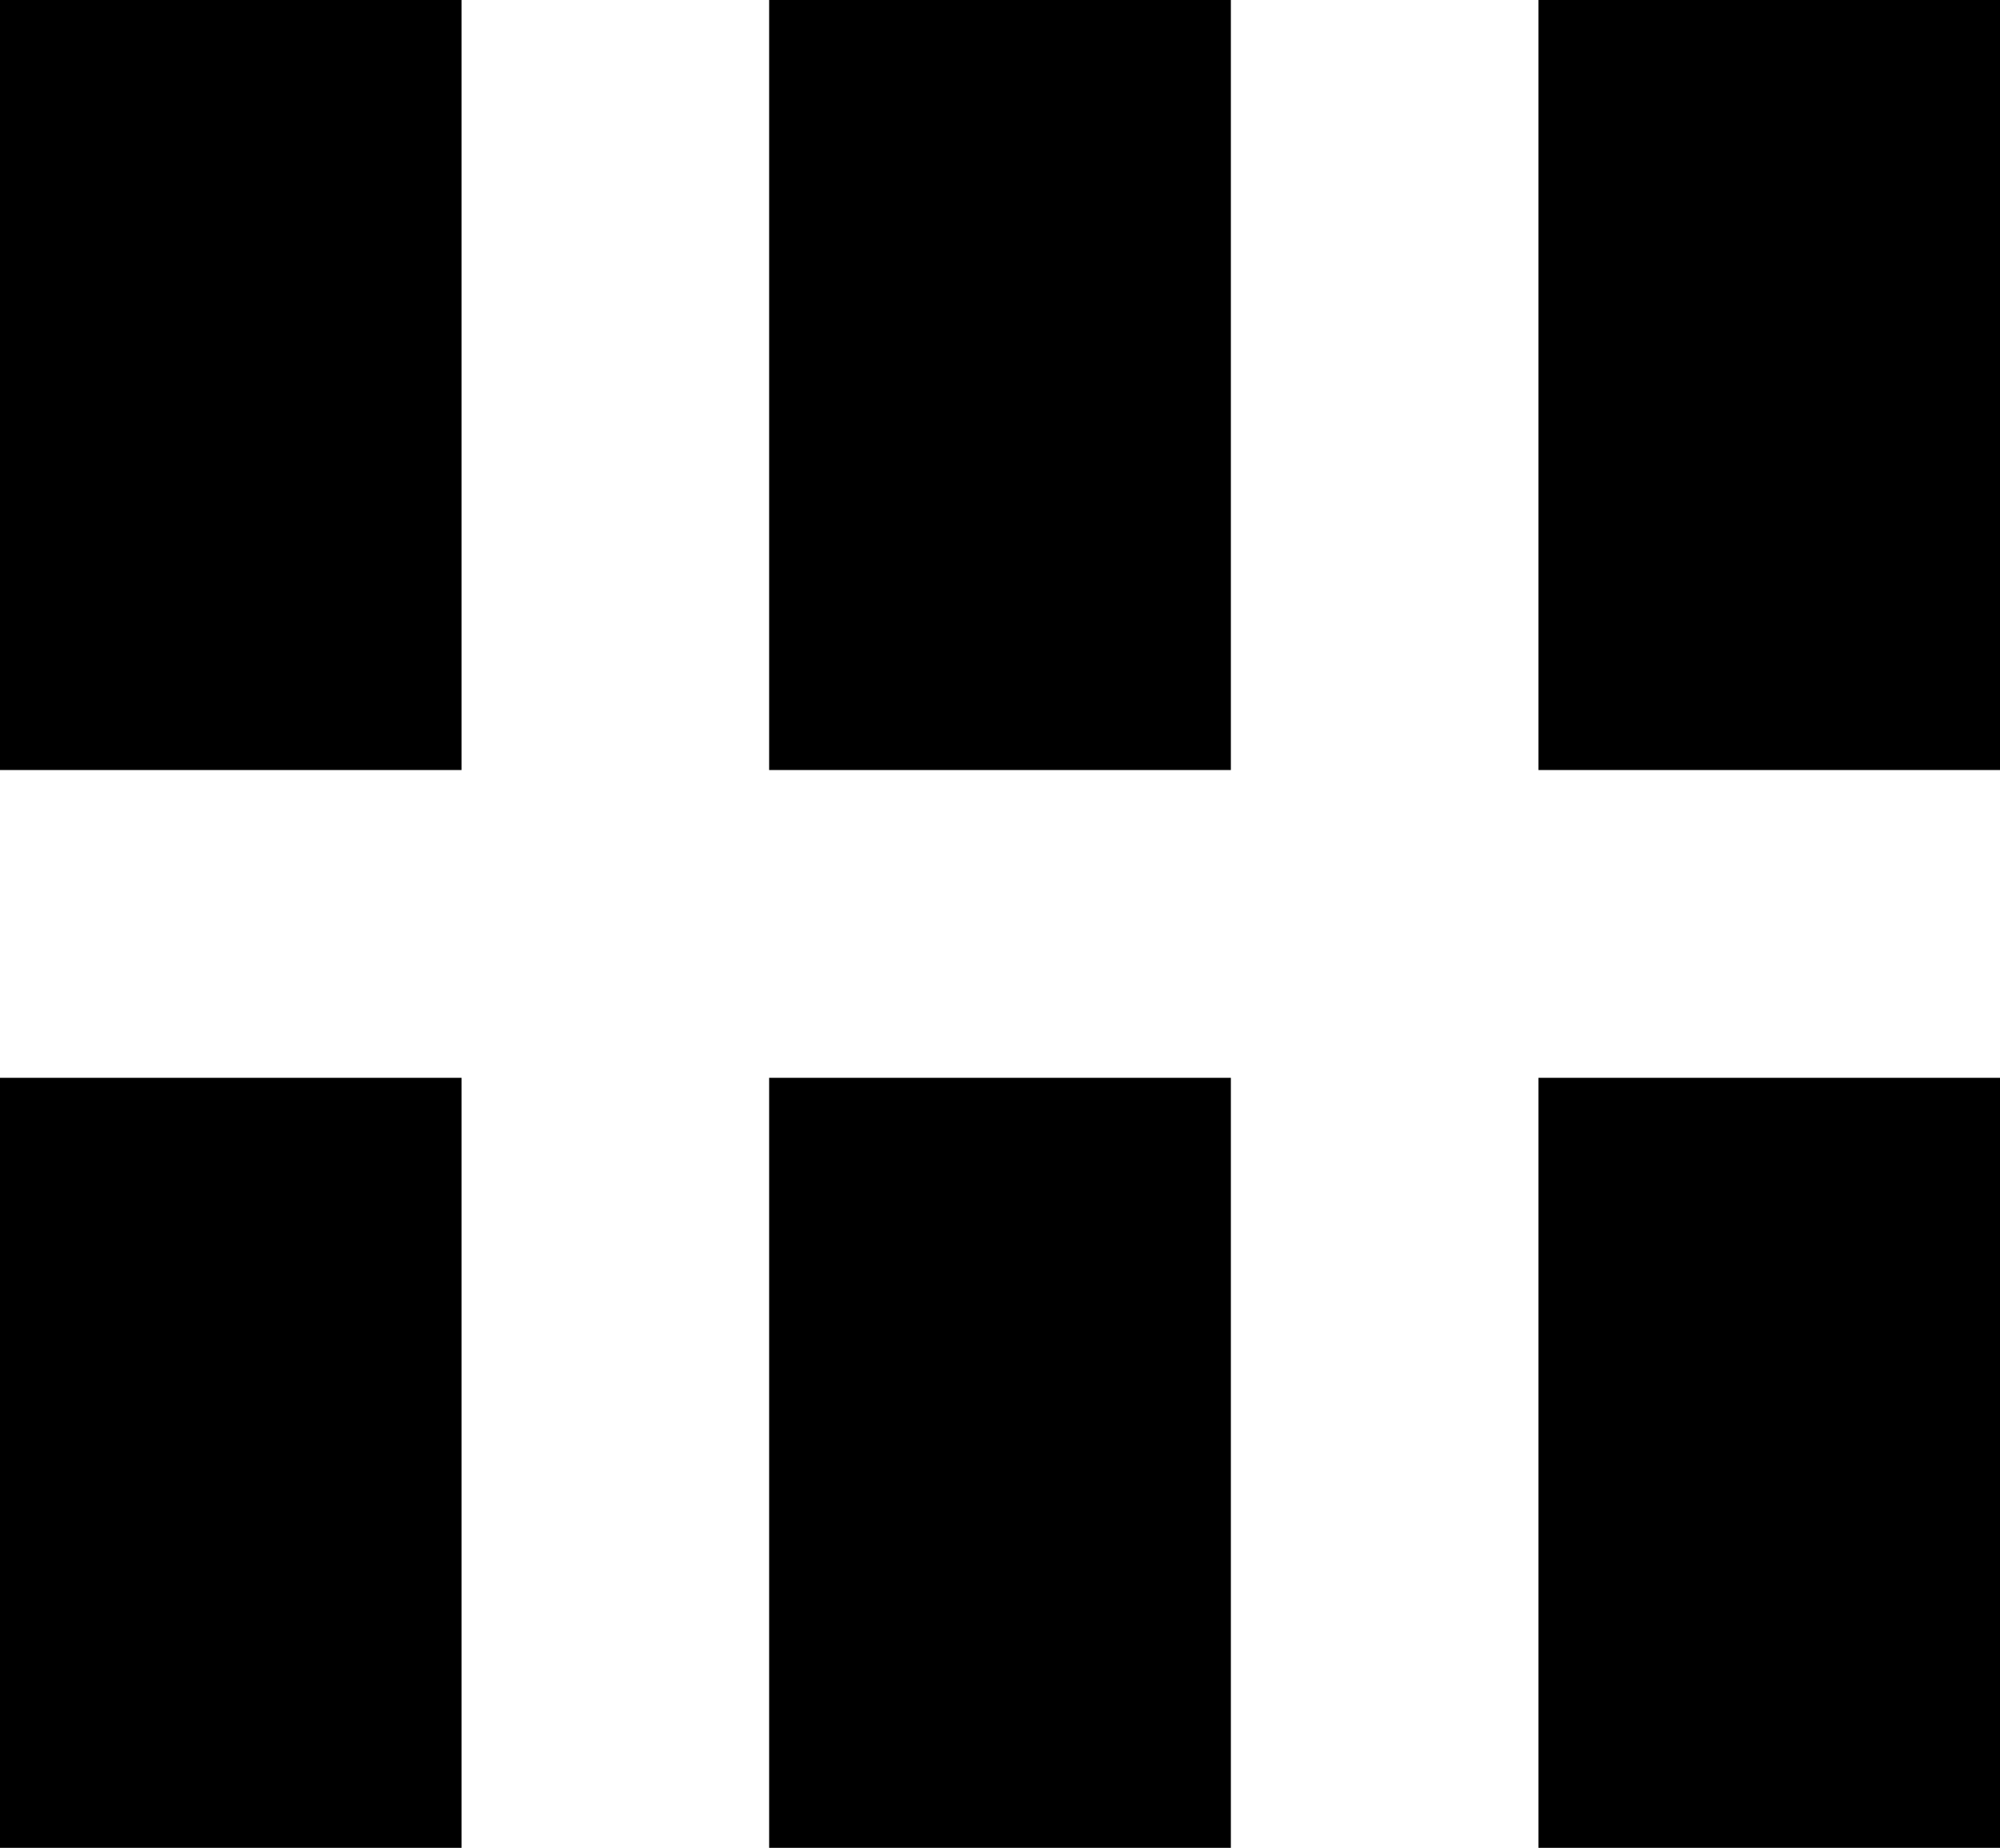<svg xmlns="http://www.w3.org/2000/svg" viewBox="0 0 92 85"><defs><style>.cls-1{isolation:isolate;}</style></defs><title>sort_small_icon_fabfoxx</title><g id="Rectangle_6_copy_11" data-name="Rectangle 6 copy 11" class="cls-1"><g id="Rectangle_6_copy_11-2" data-name="Rectangle 6 copy 11"><path d="M4,43.42H25.23V8H4V43.42Zm35.38,0H60.62V8H39.38V43.42ZM74.77,8V43.42H96V8H74.77ZM4,93H25.23V57.58H4V93Zm35.38,0H60.62V57.58H39.38V93Zm35.38,0H96V57.58H74.77V93Z" transform="translate(-4 -8)"/></g></g></svg>